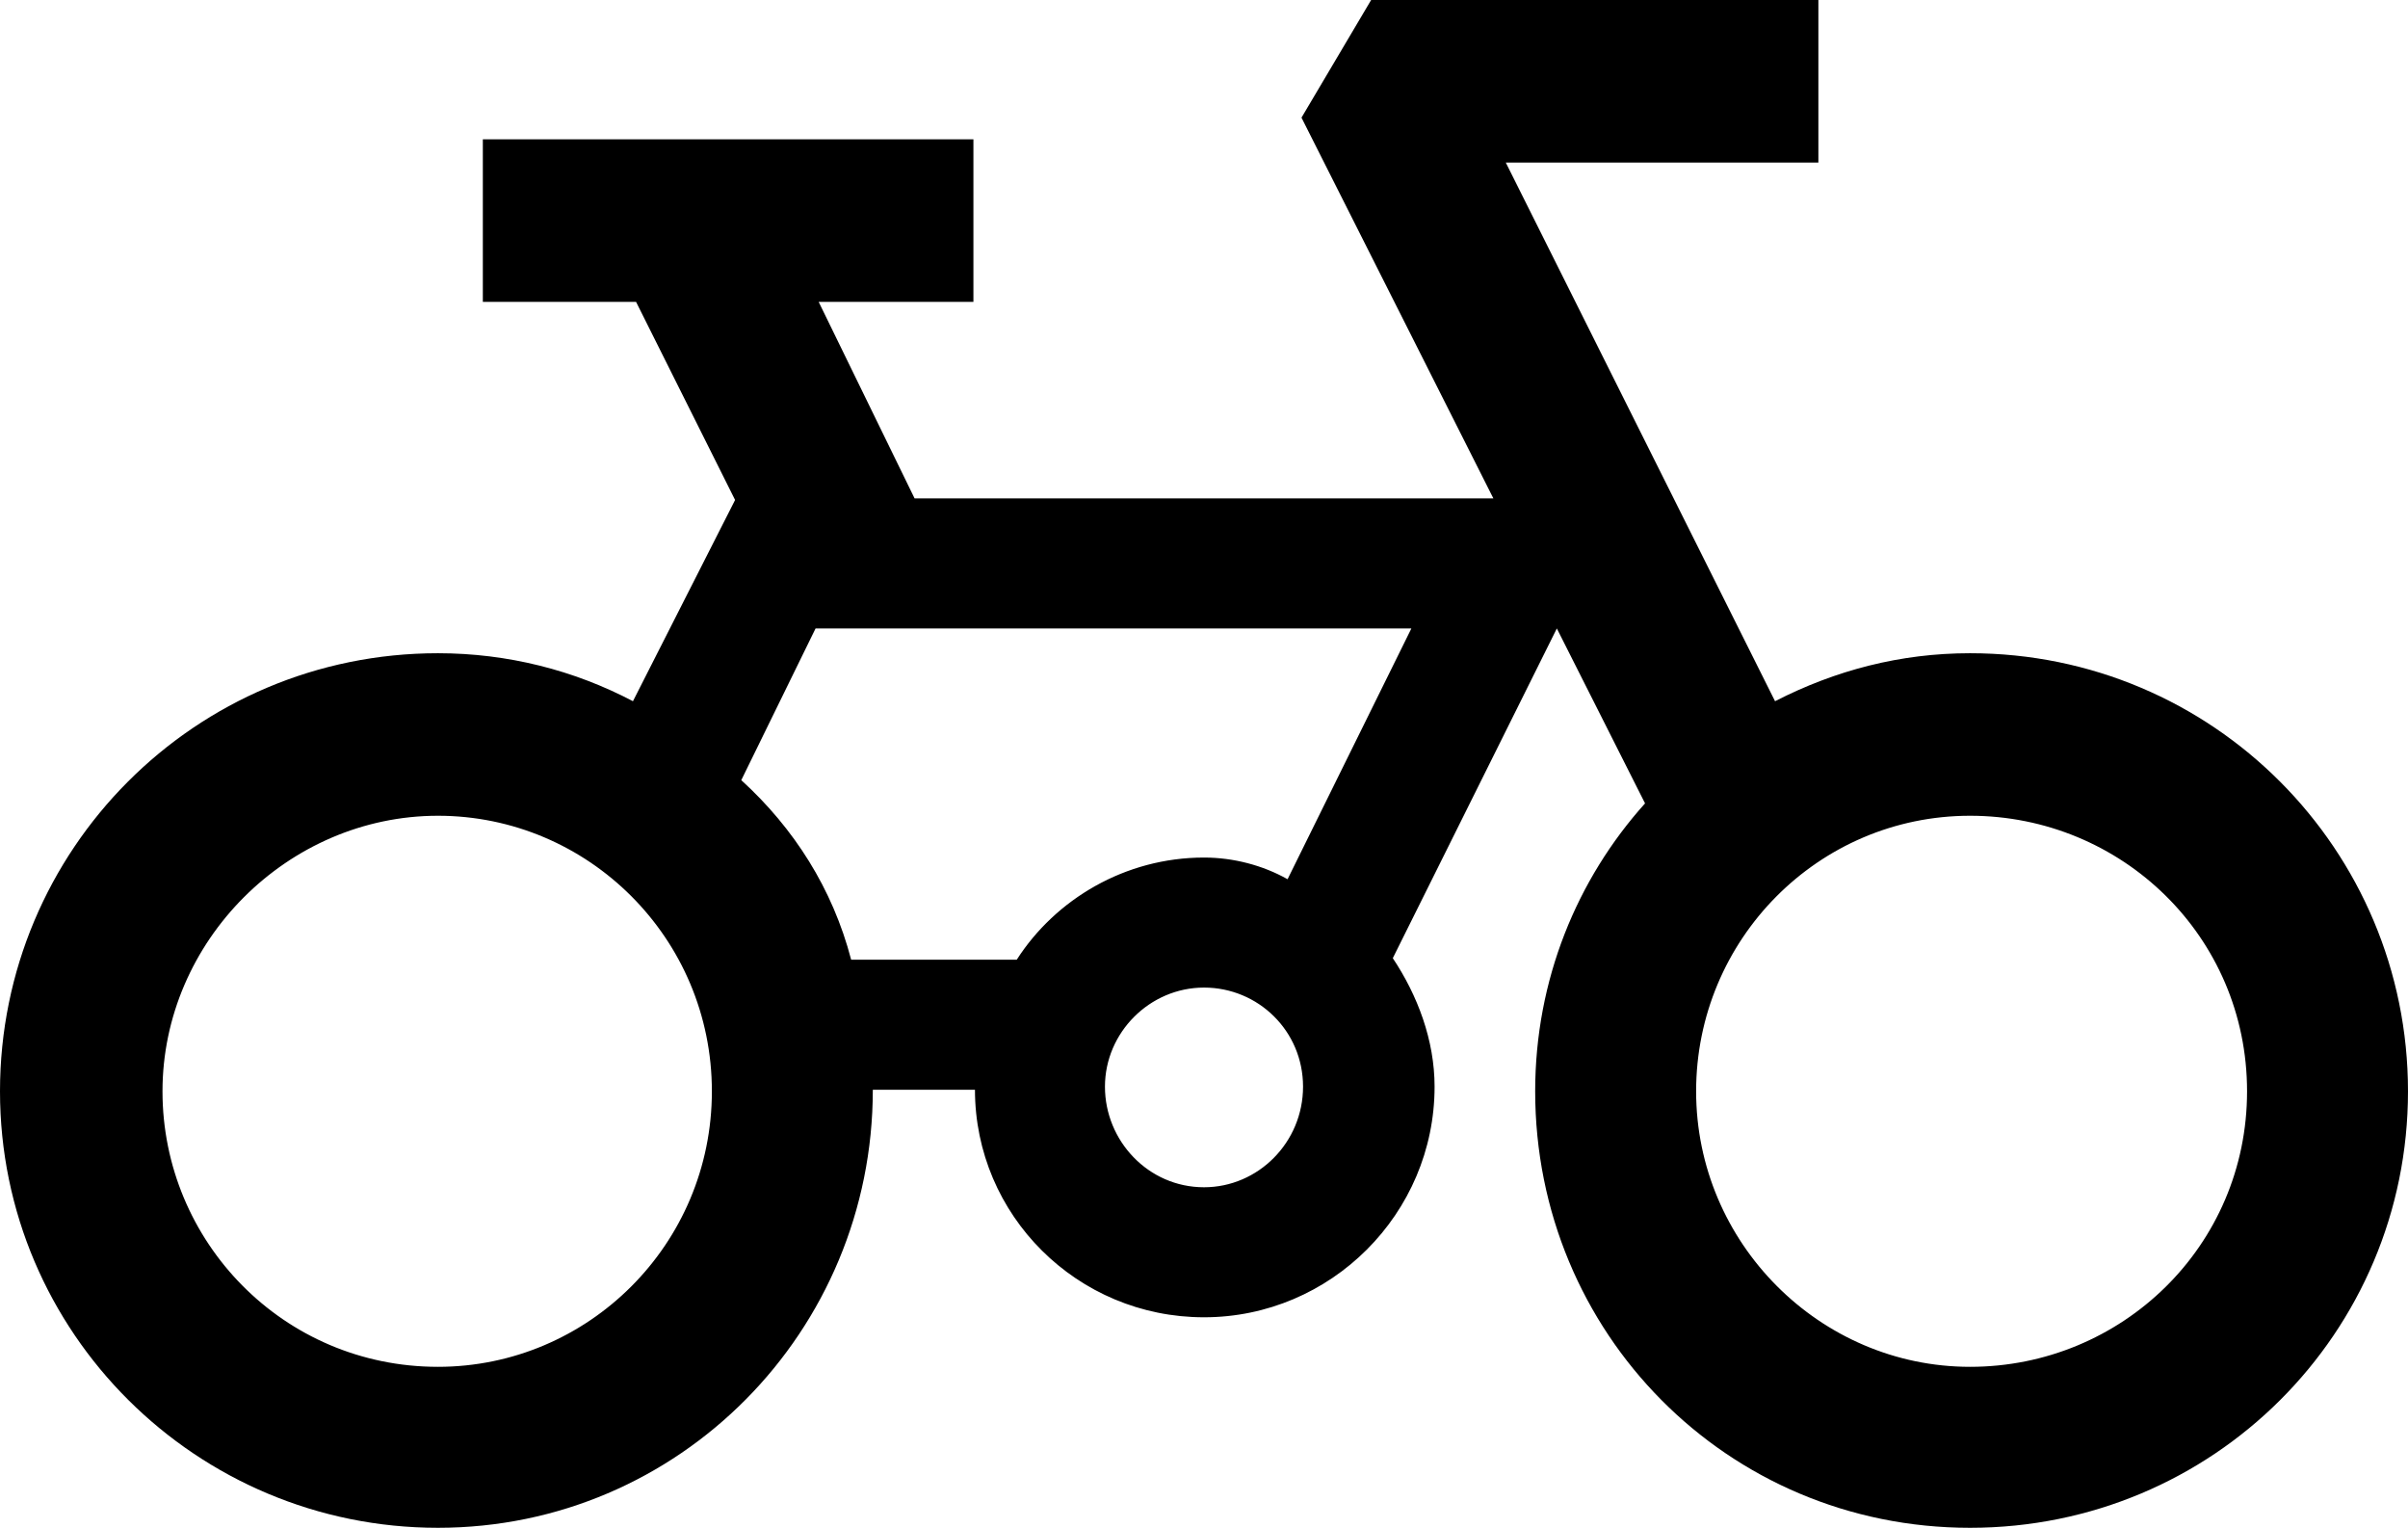 <svg xmlns="http://www.w3.org/2000/svg" viewBox="0 0 466.8 296.1"><path d="M352.5,31.5h-60.6l52.2,104.4c11.7-6,24.3-9.3,37.8-9.3,47.1,0,84.9,38.1,84.9,84.9s-37.8,84.6-84.9,84.6-84.3-37.8-84.3-84.6c0-21.6,8.1-41.1,21.3-55.8l-17.1-33.9-31.8,63.9c4.8,7.2,8.1,15.9,8.1,24.9,0,24.6-20.1,44.7-44.7,44.7s-44.4-19.8-44.4-44.1h-19.8c0,46.8-37.5,84.9-84.3,84.9S0,258.3,0,211.5s37.8-84.9,84.9-84.9c13.5,0,26.4,3.3,37.8,9.3l19.8-39-19.2-38.4h-29.7v-31.5h95.1v31.5h-30l18.6,38.1h112.2l-37.2-73.8,13.5-22.8h86.7v31.5h-0ZM84.9,264.9c29.1,0,53.1-23.7,53.1-53.4s-24-53.4-53.1-53.4-53.4,24.3-53.4,53.4,23.4,53.4,53.4,53.4ZM165,186h32.1c7.5-11.7,21-19.8,36.3-19.8,5.7,0,11.4,1.5,16.2,4.2l24-48.6h-115.5l-14.4,29.4c10.2,9.3,17.7,21,21.3,34.8ZM233.4,230.1c10.5,0,19.2-8.7,19.2-19.5s-8.7-19.2-19.2-19.2-19.2,8.7-19.2,19.2,8.4,19.5,19.2,19.5ZM381.9,264.9c29.4,0,53.7-23.4,53.7-53.4s-24.3-53.4-53.7-53.4-53.1,24-53.1,53.4,24,53.4,53.1,53.4Z" /></svg>